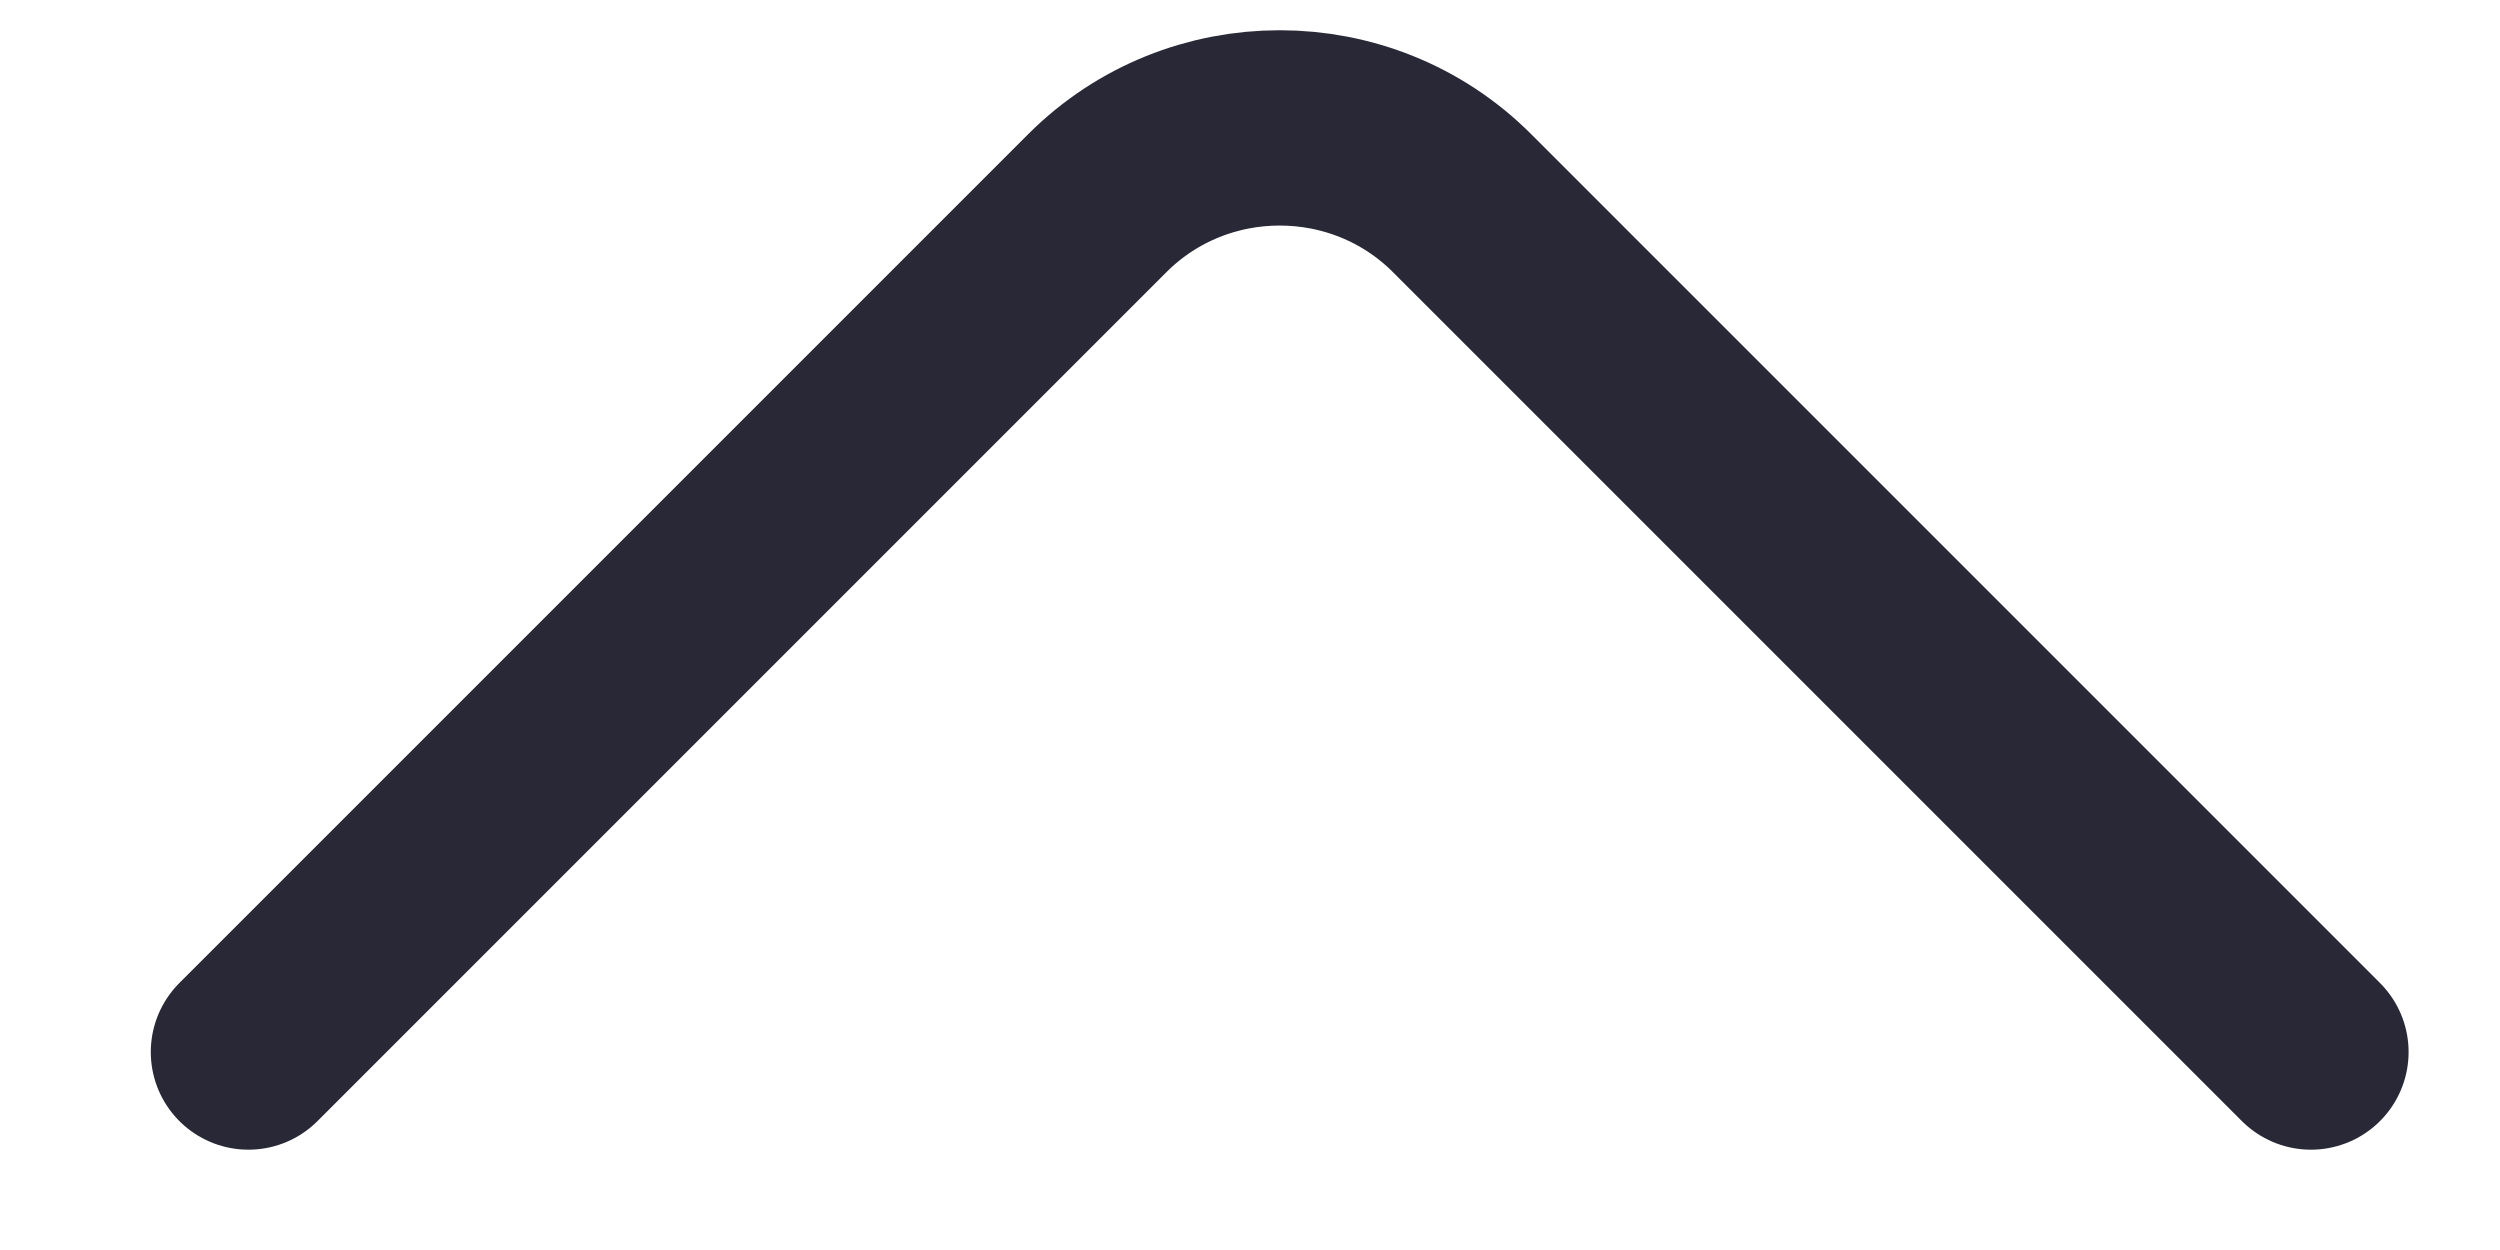 <svg width="16" height="8" viewBox="0 0 16 8" fill="none" xmlns="http://www.w3.org/2000/svg">
<path d="M14.79 6.733L9.357 1.3C8.715 0.658 7.665 0.658 7.023 1.3L1.59 6.733" stroke="#282837" stroke-width="1.25" stroke-miterlimit="10" stroke-linecap="round" stroke-linejoin="round"/>
</svg>
